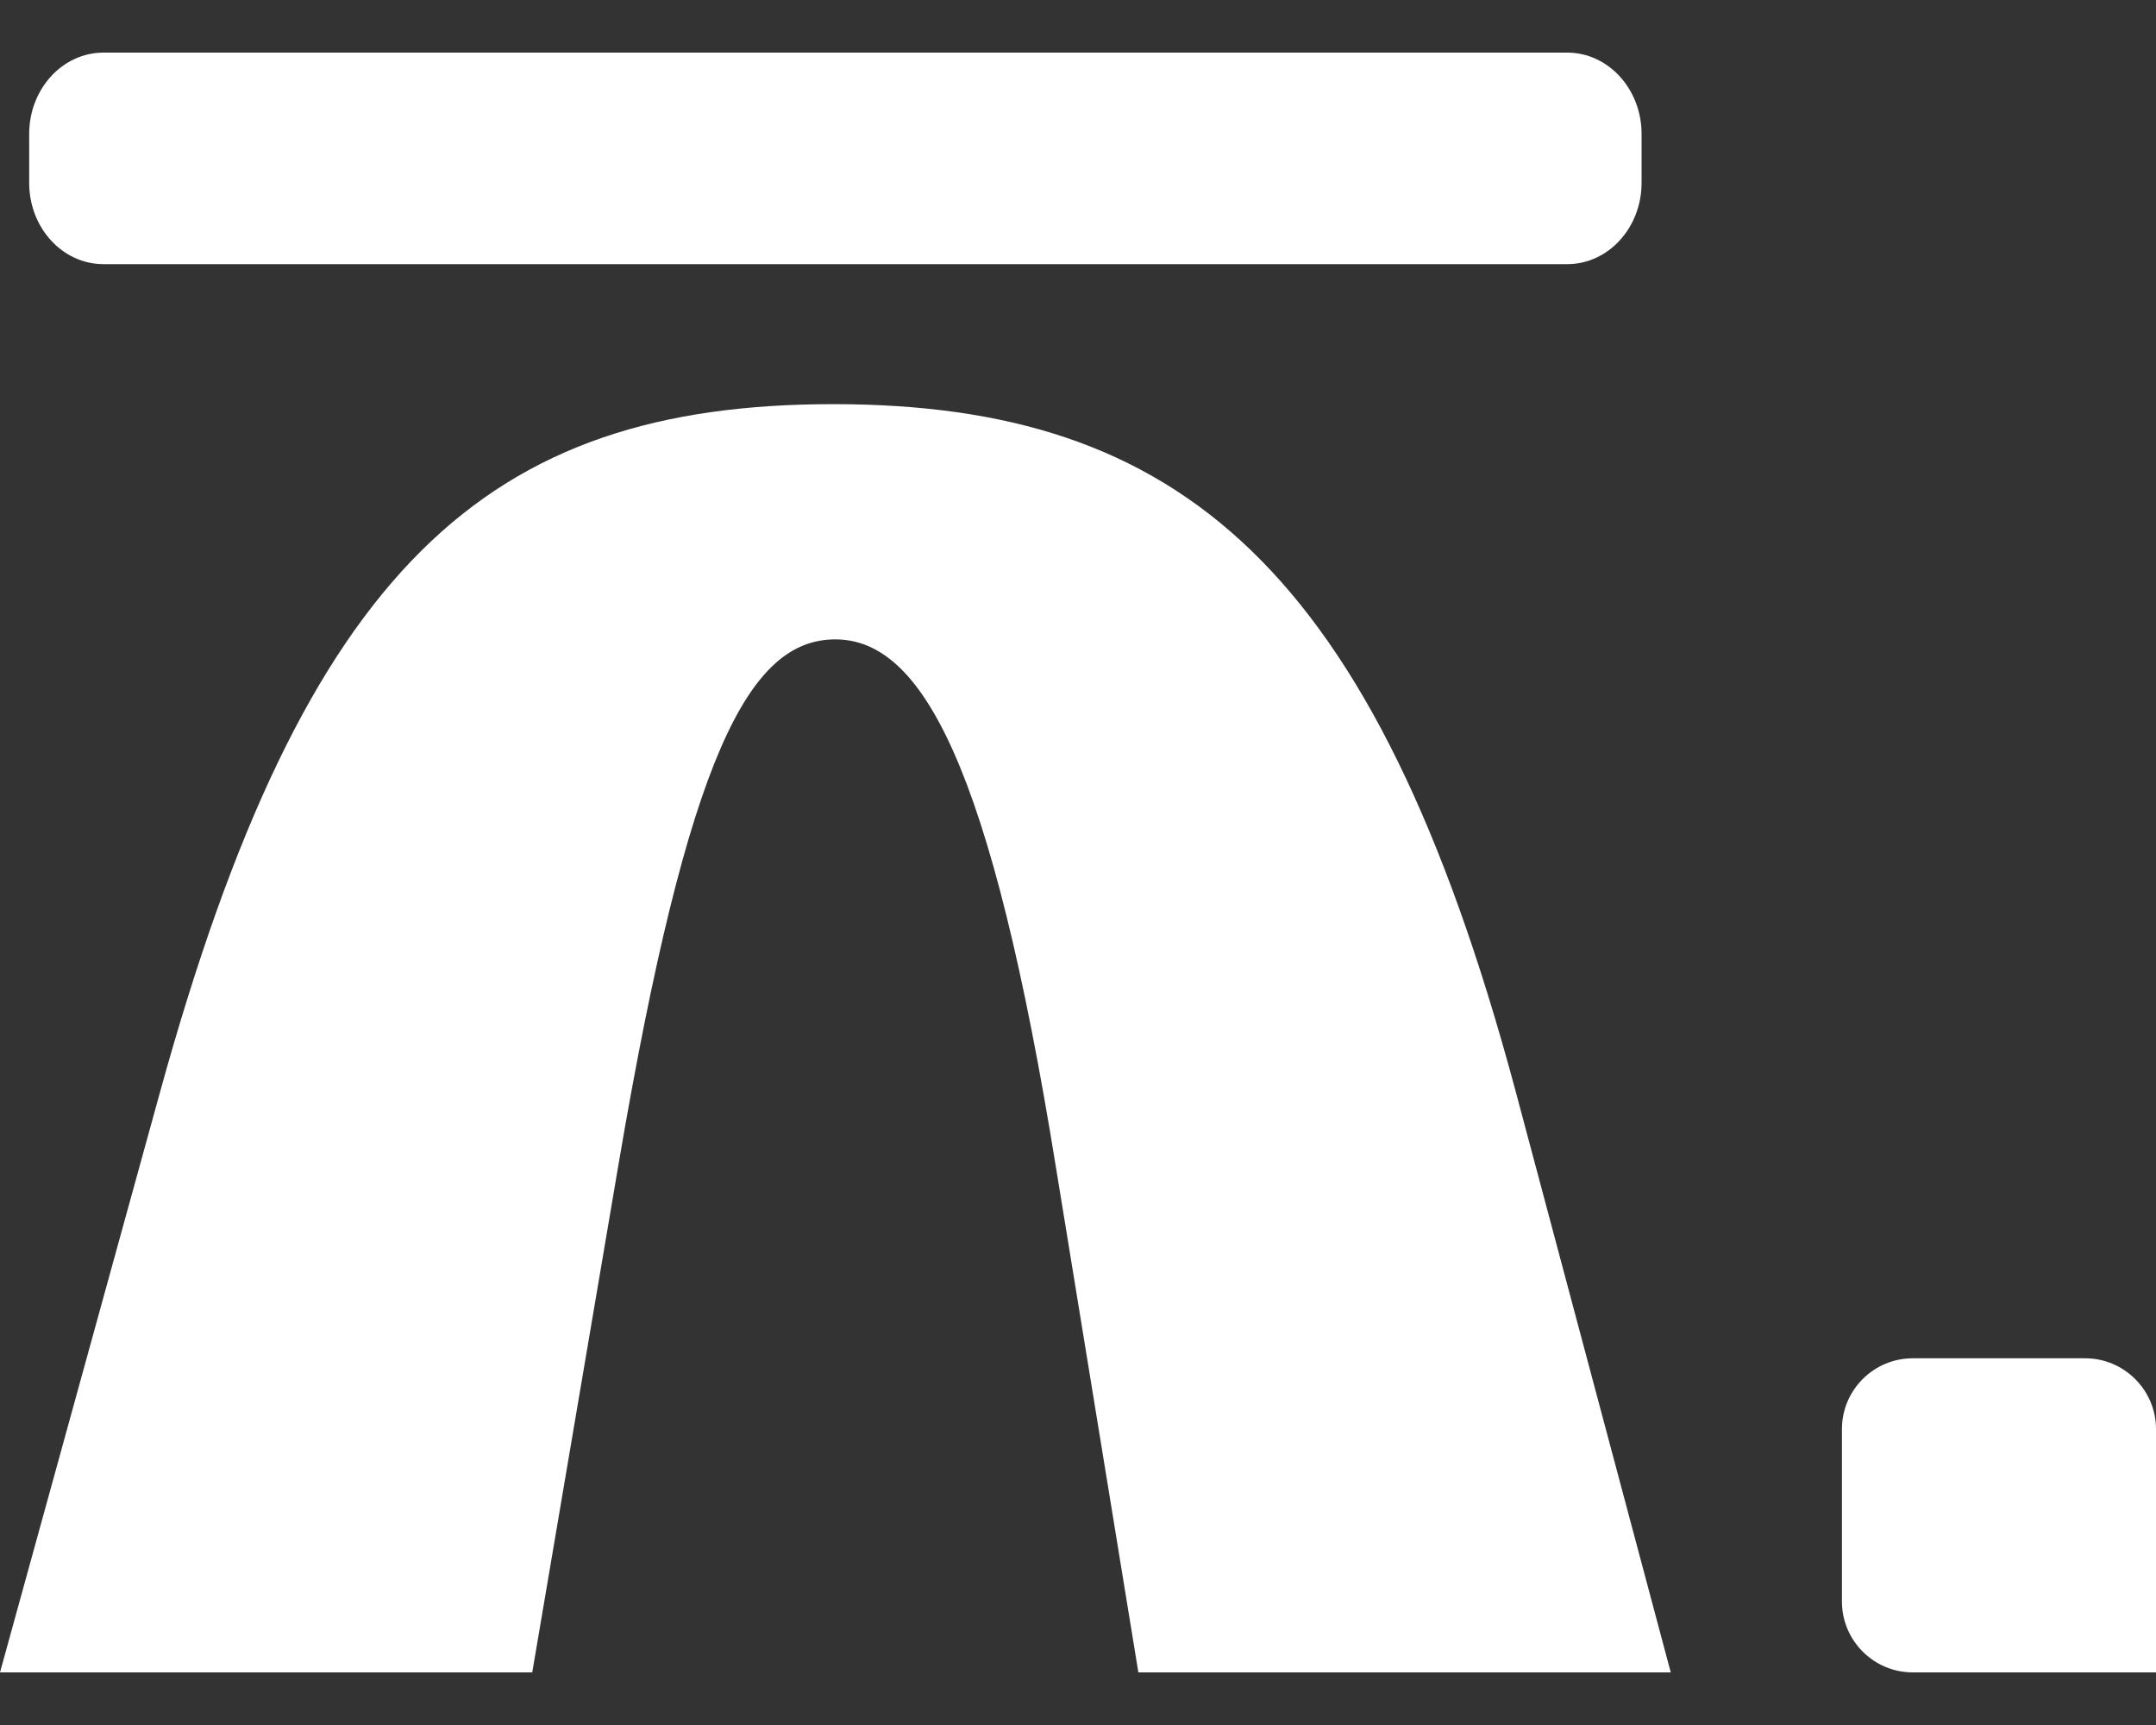 <svg width="30" height="24" viewBox="0 0 30 24" fill="none" xmlns="http://www.w3.org/2000/svg">
<rect x="0" y="0" width="30" height="24" fill="#333333" stroke="none"/>
<path d="M1.439 0.732H21.808C22.378 0.732 22.842 1.239 22.842 1.864V2.544C22.842 3.169 22.378 3.675 21.808 3.675H1.439C0.869 3.675 0.406 3.169 0.406 2.544V1.864C0.406 1.239 0.869 0.732 1.439 0.732Z" fill="white"/>
<path d="M11.594 5.623C16.412 5.623 19.122 7.877 21.08 15.147L23.248 23.268H15.84L14.695 16.253C13.791 10.641 12.829 8.896 11.623 8.896C10.418 8.896 9.576 10.512 8.612 16.167L7.406 23.268H0L2.228 15.19C4.246 7.877 6.776 5.623 11.594 5.623Z" fill="white"/>
<path d="M27.815 23.268H30V19.882C30 19.34 29.556 18.898 29.015 18.898H26.615C26.072 18.898 25.63 19.34 25.63 19.882V22.283C25.63 22.825 26.072 23.268 26.615 23.268H27.815Z" fill="white"/>
</svg>
